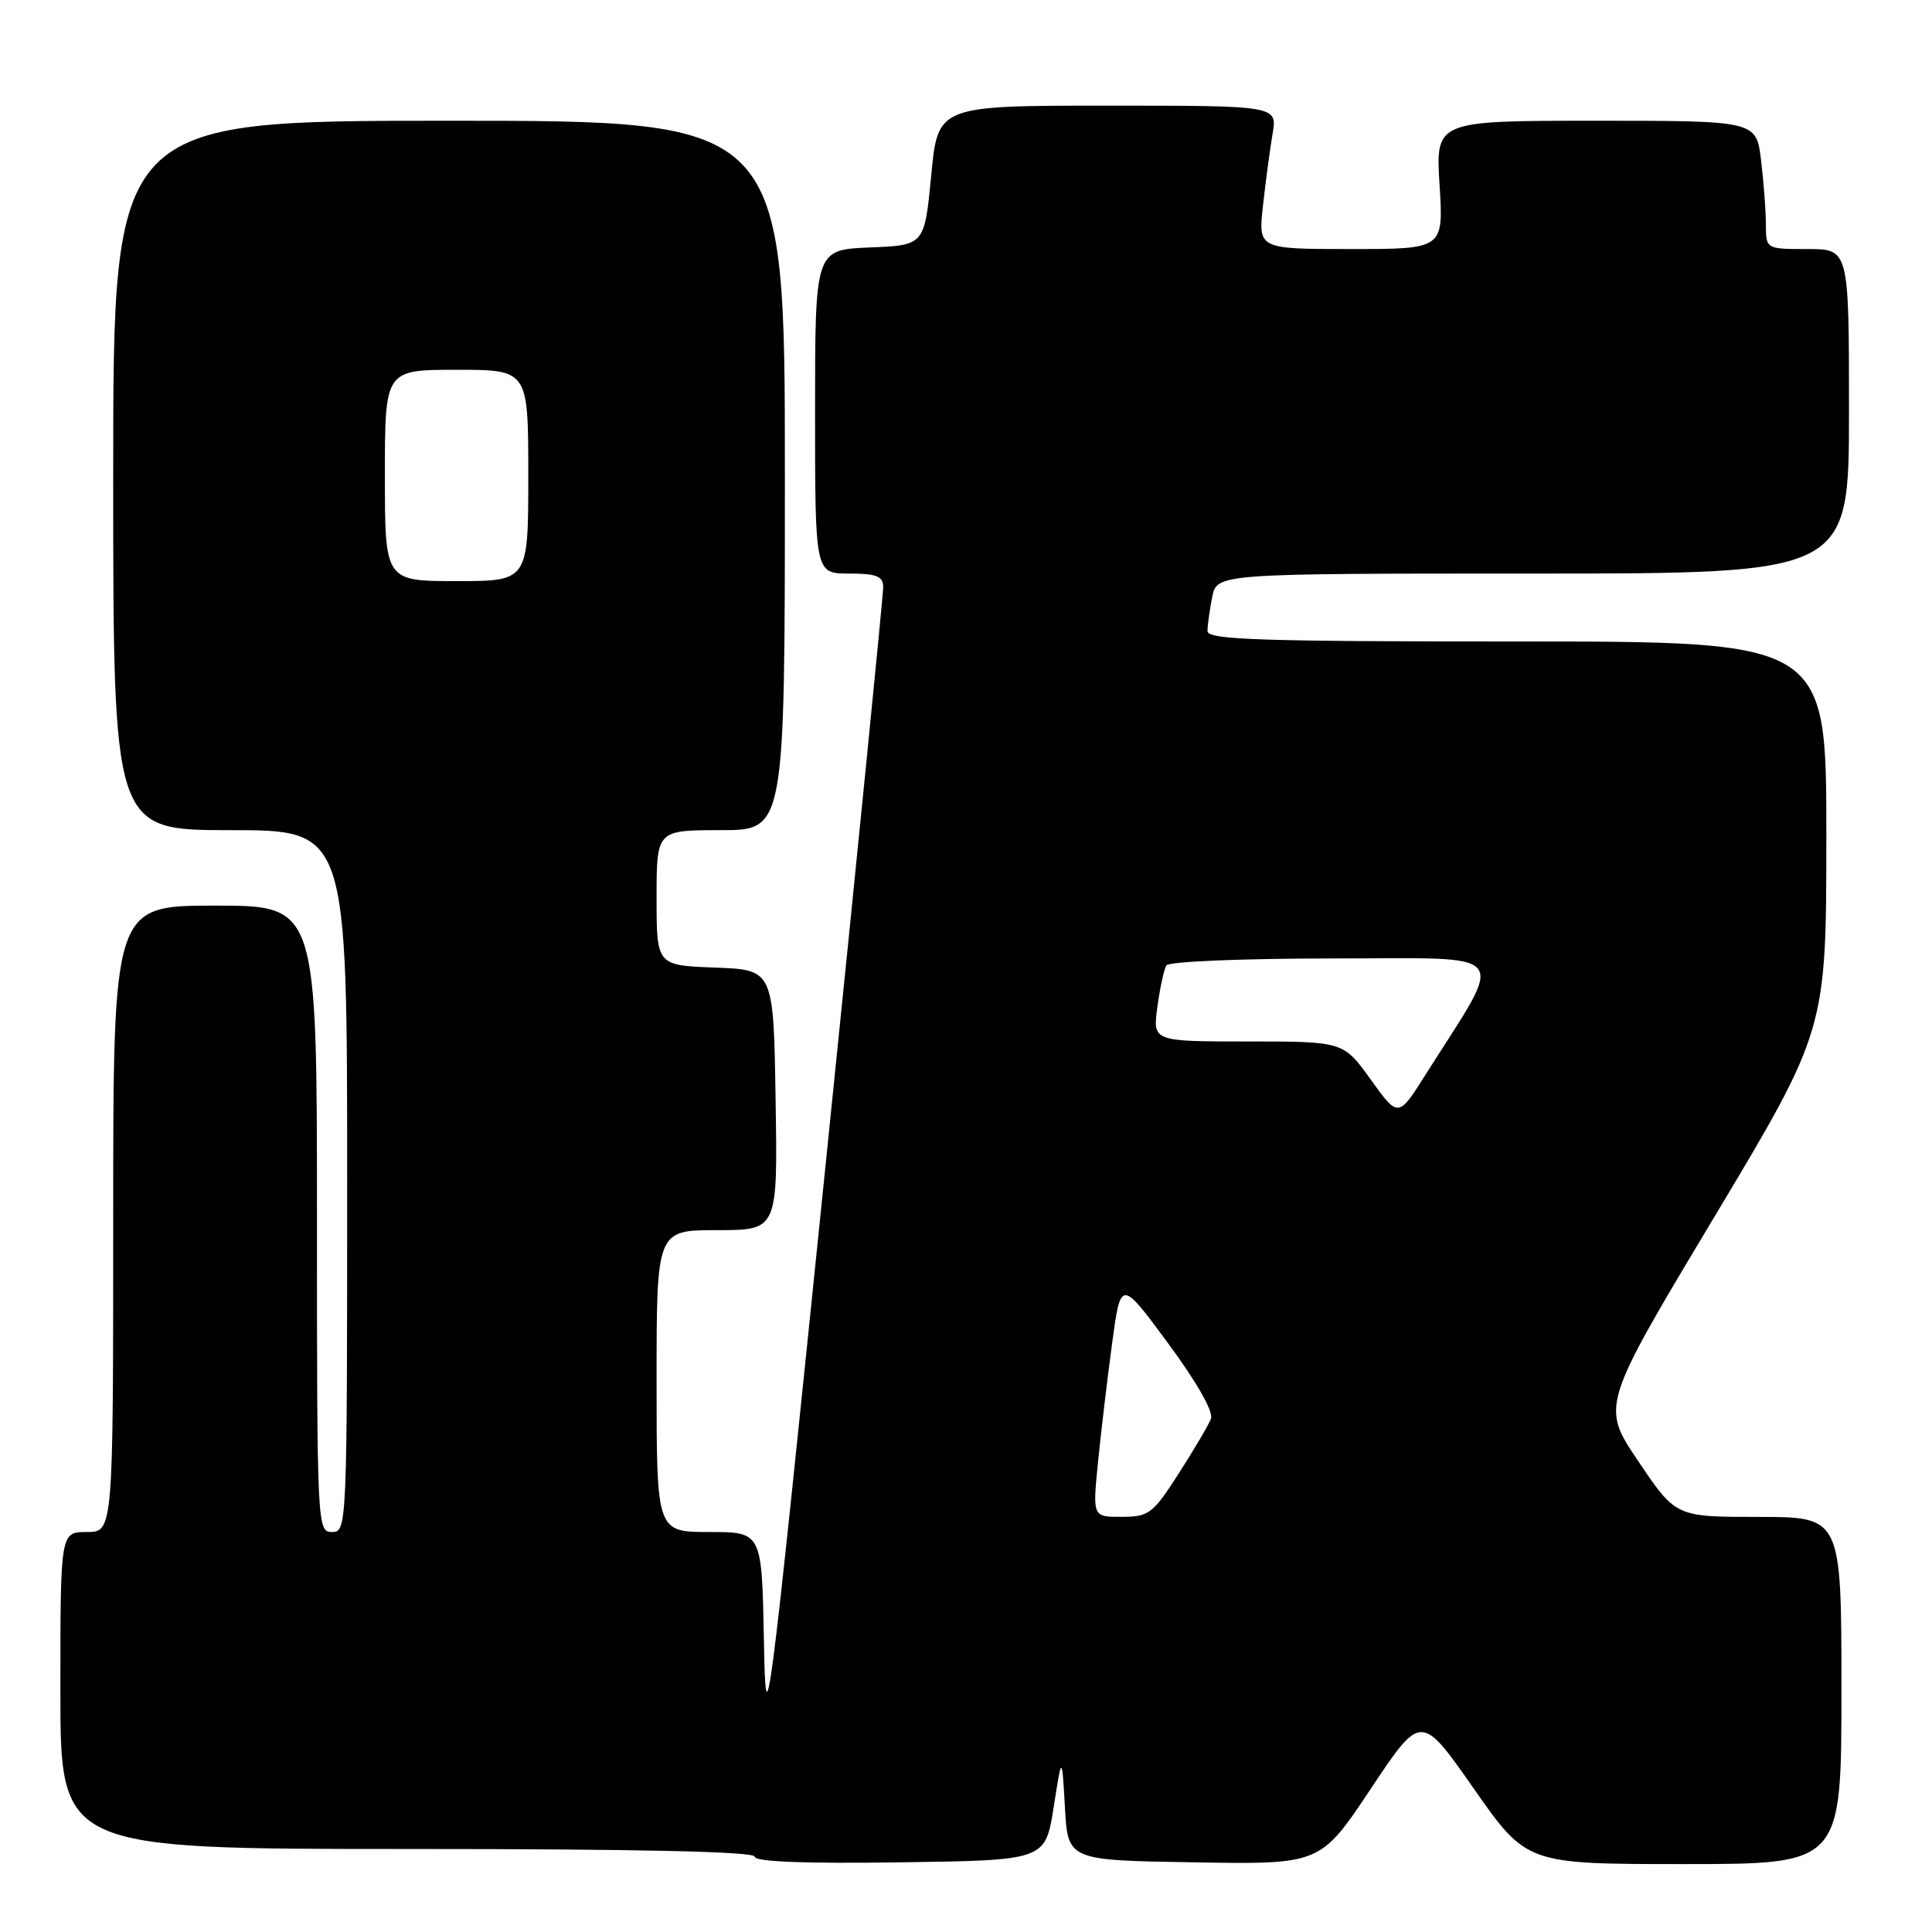 <?xml version="1.0" encoding="UTF-8" standalone="no"?>
<!DOCTYPE svg PUBLIC "-//W3C//DTD SVG 1.1//EN" "http://www.w3.org/Graphics/SVG/1.1/DTD/svg11.dtd" >
<svg xmlns="http://www.w3.org/2000/svg" xmlns:xlink="http://www.w3.org/1999/xlink" version="1.1" viewBox="0 0 256 256">
 <g >
 <path fill="currentColor"
d=" M 139.61 239.50 C 140.71 232.50 140.71 232.50 141.11 239.50 C 141.50 246.50 141.50 246.50 158.23 246.77 C 174.96 247.05 174.96 247.05 181.63 237.03 C 188.30 227.01 188.30 227.01 195.29 237.01 C 202.29 247.00 202.29 247.00 223.15 247.00 C 244.00 247.00 244.00 247.00 244.00 224.00 C 244.00 201.00 244.00 201.00 233.03 201.00 C 222.06 201.00 222.06 201.00 217.10 193.65 C 212.14 186.30 212.14 186.30 227.07 161.40 C 241.99 136.50 241.99 136.50 242.00 110.75 C 242.00 85.00 242.00 85.00 201.00 85.00 C 166.88 85.00 160.00 84.77 160.00 83.62 C 160.00 82.87 160.28 80.84 160.62 79.12 C 161.25 76.00 161.25 76.00 203.12 76.00 C 245.00 76.00 245.00 76.00 245.00 54.50 C 245.00 33.00 245.00 33.00 239.50 33.00 C 234.00 33.00 234.00 33.00 233.99 29.75 C 233.99 27.96 233.70 24.14 233.35 21.25 C 232.72 16.00 232.72 16.00 211.47 16.00 C 190.22 16.00 190.22 16.00 190.75 24.50 C 191.28 33.00 191.28 33.00 179.00 33.00 C 166.72 33.00 166.72 33.00 167.35 27.25 C 167.70 24.09 168.27 19.81 168.62 17.75 C 169.26 14.00 169.26 14.00 146.77 14.00 C 124.27 14.00 124.27 14.00 123.39 23.25 C 122.50 32.50 122.50 32.50 115.25 32.79 C 108.00 33.09 108.00 33.09 108.00 54.54 C 108.00 76.00 108.00 76.00 112.50 76.00 C 116.11 76.00 117.01 76.35 117.03 77.75 C 117.05 78.71 113.56 113.70 109.28 155.50 C 101.65 230.03 101.49 231.23 101.22 217.25 C 100.95 203.00 100.95 203.00 93.97 203.00 C 87.00 203.00 87.00 203.00 87.00 183.00 C 87.00 163.00 87.00 163.00 95.02 163.00 C 103.05 163.00 103.05 163.00 102.77 145.75 C 102.50 128.50 102.50 128.50 94.75 128.21 C 87.00 127.92 87.00 127.92 87.00 118.96 C 87.00 110.00 87.00 110.00 95.50 110.00 C 104.00 110.00 104.00 110.00 104.00 63.00 C 104.00 16.00 104.00 16.00 59.50 16.00 C 15.00 16.00 15.00 16.00 15.00 63.00 C 15.00 110.00 15.00 110.00 30.50 110.00 C 46.00 110.00 46.00 110.00 46.00 156.50 C 46.00 202.33 45.97 203.00 44.00 203.00 C 42.03 203.00 42.00 202.33 42.00 161.50 C 42.00 120.00 42.00 120.00 28.50 120.00 C 15.00 120.00 15.00 120.00 15.00 161.50 C 15.00 203.00 15.00 203.00 11.50 203.00 C 8.00 203.00 8.00 203.00 8.00 224.00 C 8.00 245.00 8.00 245.00 54.00 245.00 C 84.65 245.00 100.00 245.34 100.00 246.02 C 100.00 246.69 106.63 246.95 119.25 246.77 C 138.50 246.50 138.50 246.50 139.61 239.50 Z  M 145.49 193.75 C 145.89 189.76 146.73 182.68 147.36 178.00 C 148.51 169.50 148.51 169.50 154.77 177.98 C 158.57 183.13 160.81 187.06 160.46 187.98 C 160.14 188.82 158.22 192.08 156.19 195.24 C 152.75 200.60 152.24 200.98 148.63 200.99 C 144.77 201.00 144.77 201.00 145.49 193.75 Z  M 181.64 143.06 C 178.00 138.00 178.00 138.00 165.37 138.00 C 152.73 138.00 152.73 138.00 153.36 133.42 C 153.70 130.90 154.24 128.42 154.55 127.92 C 154.87 127.41 164.67 127.00 176.65 127.00 C 200.77 127.00 199.57 125.51 188.95 142.31 C 185.28 148.13 185.28 148.13 181.64 143.06 Z  M 51.00 63.00 C 51.00 49.00 51.00 49.00 60.50 49.00 C 70.00 49.00 70.00 49.00 70.00 63.00 C 70.00 77.00 70.00 77.00 60.50 77.00 C 51.00 77.00 51.00 77.00 51.00 63.00 Z "/>
</g>
</svg>